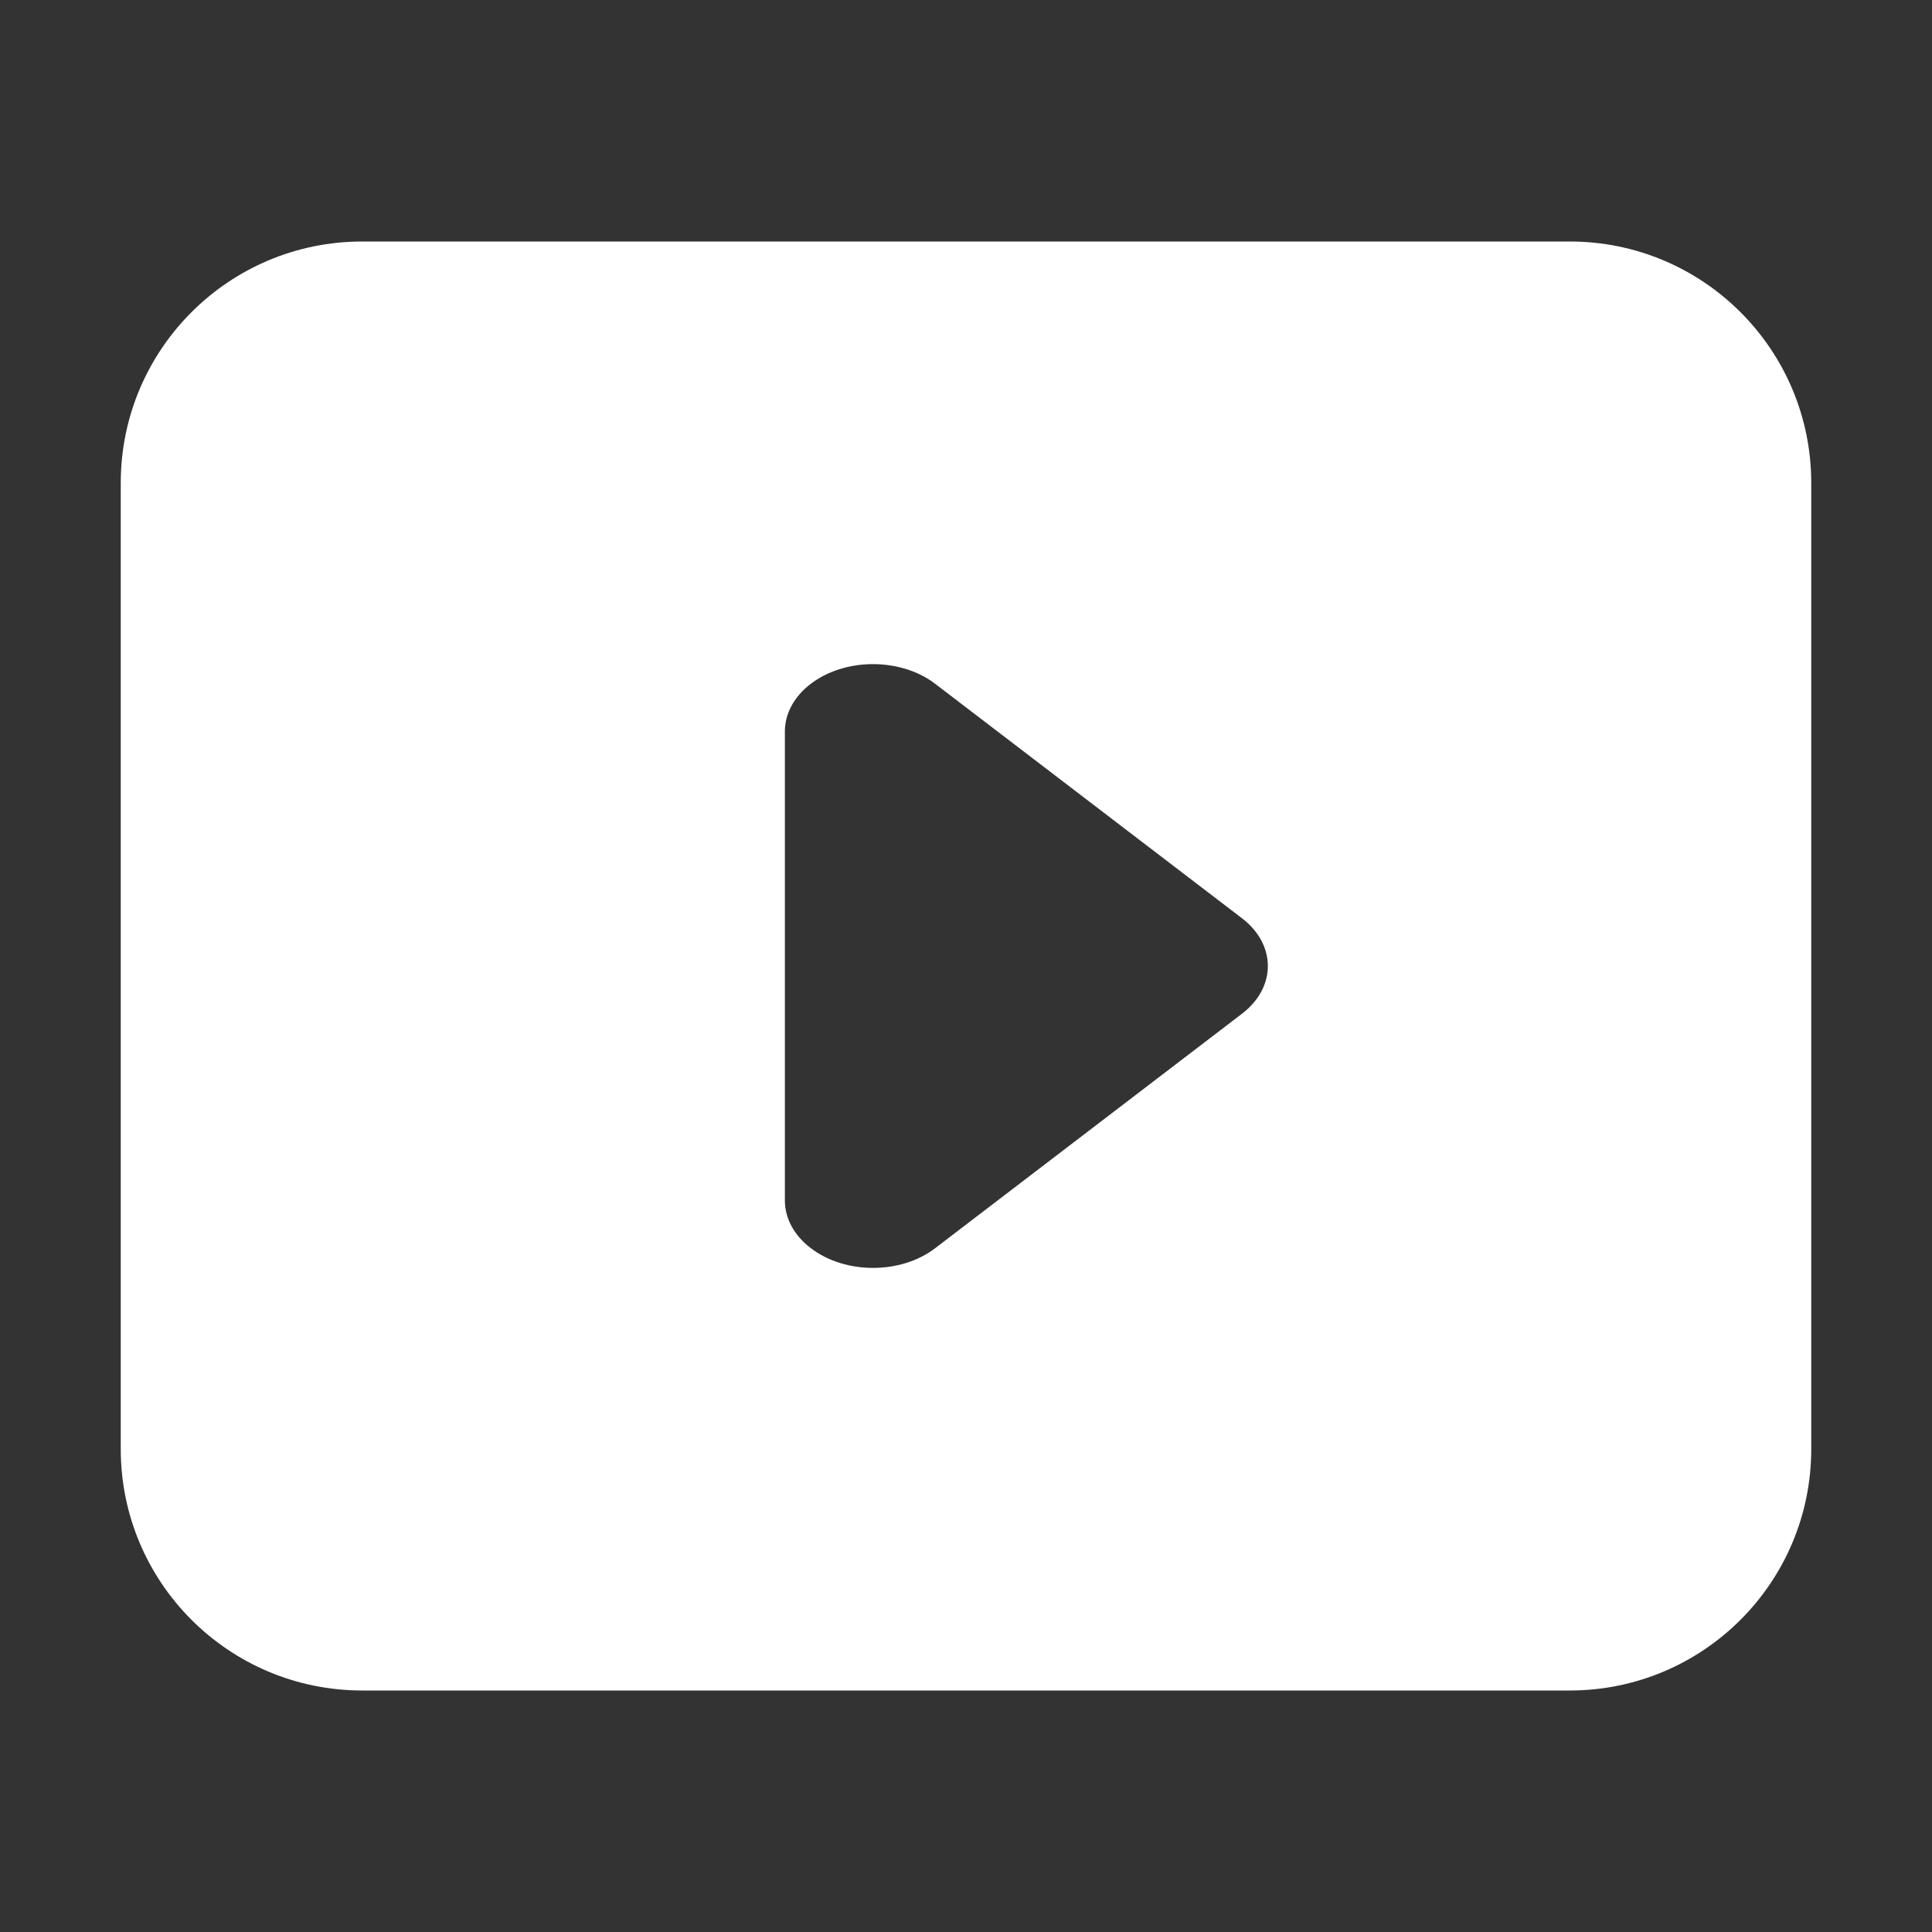 <svg width="16" height="16" viewBox="0 0 16 16" fill="none" xmlns="http://www.w3.org/2000/svg">
<rect x="0" y="0" width="16" height="16" fill="#333333" stroke="none"/>
<path fill-rule="evenodd" clip-rule="evenodd" d="M3 2C1.895 2 1 2.895 1 4V12C1 13.105 1.895 14 3 14H13C14.105 14 15 13.105 15 12V4C15 2.895 14.105 2 13 2H3ZM10.286 7.605L7.746 5.664C7.61 5.559 7.424 5.5 7.23 5.5C6.827 5.5 6.5 5.75 6.5 6.058V9.942C6.5 10.09 6.577 10.232 6.714 10.336C6.999 10.555 7.461 10.555 7.746 10.336L10.286 8.395C10.571 8.177 10.571 7.823 10.286 7.605Z" fill="white"/>
</svg>
